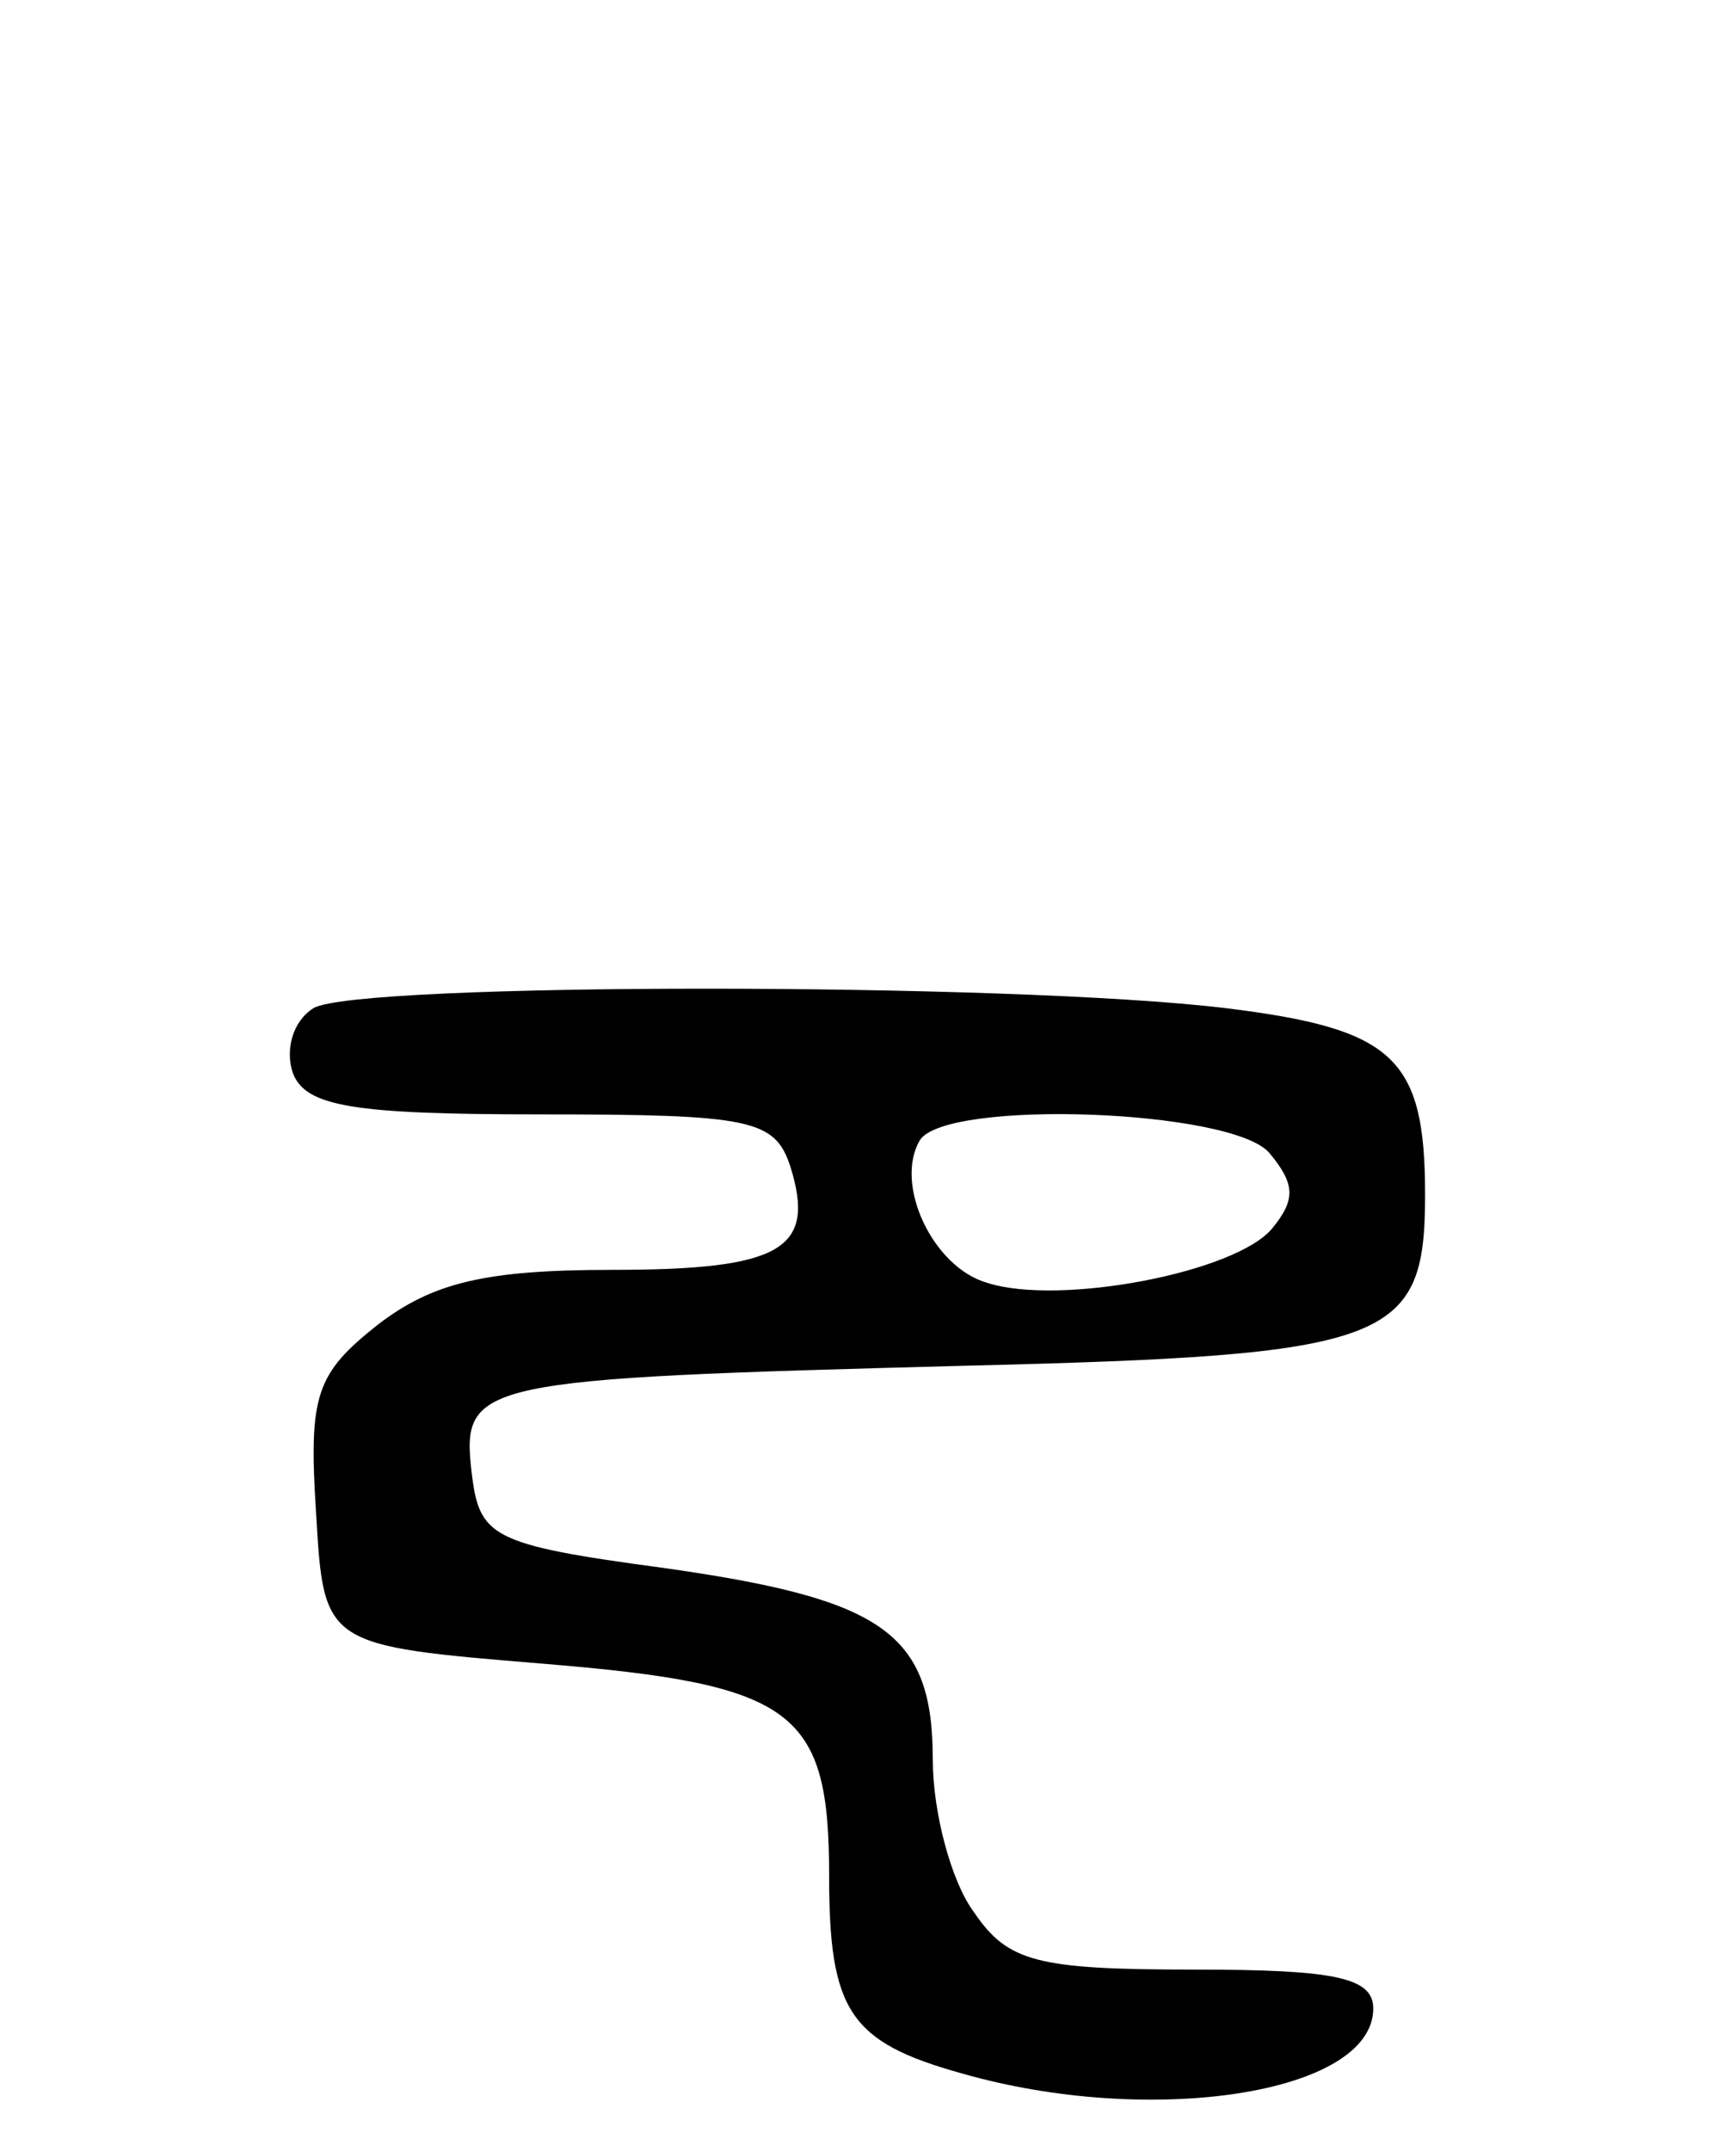 <svg version="1.0" xmlns="http://www.w3.org/2000/svg"
 width="67pt" height="83pt" viewBox="0 0 67 83"
 preserveAspectRatio="xMidYMid meet">
<g transform="translate(0,83) scale(0.1,-0.1)"
fill="#000000" stroke="none">
<path d="M121 441 c-8 -5 -11 -16 -8 -25 5 -13 23 -16 96 -16 81 0 90 -2 96
-20 10 -32 -3 -40 -69 -40 -49 0 -69 -5 -90 -21 -24 -19 -27 -27 -24 -73 3
-51 3 -51 88 -58 97 -8 110 -18 110 -82 0 -52 8 -64 51 -76 73 -21 159 -8 159
25 0 12 -15 15 -69 15 -61 0 -72 3 -85 22 -9 12 -16 39 -16 59 0 49 -19 62
-104 74 -67 9 -71 12 -74 37 -4 35 2 36 190 41 165 4 178 9 178 66 0 53 -12
64 -77 72 -83 10 -335 10 -352 0z m369 -56 c10 -12 10 -18 1 -29 -14 -17 -82
-30 -110 -21 -21 6 -36 38 -26 55 10 16 121 12 135 -5z"/>
</g>
</svg>
